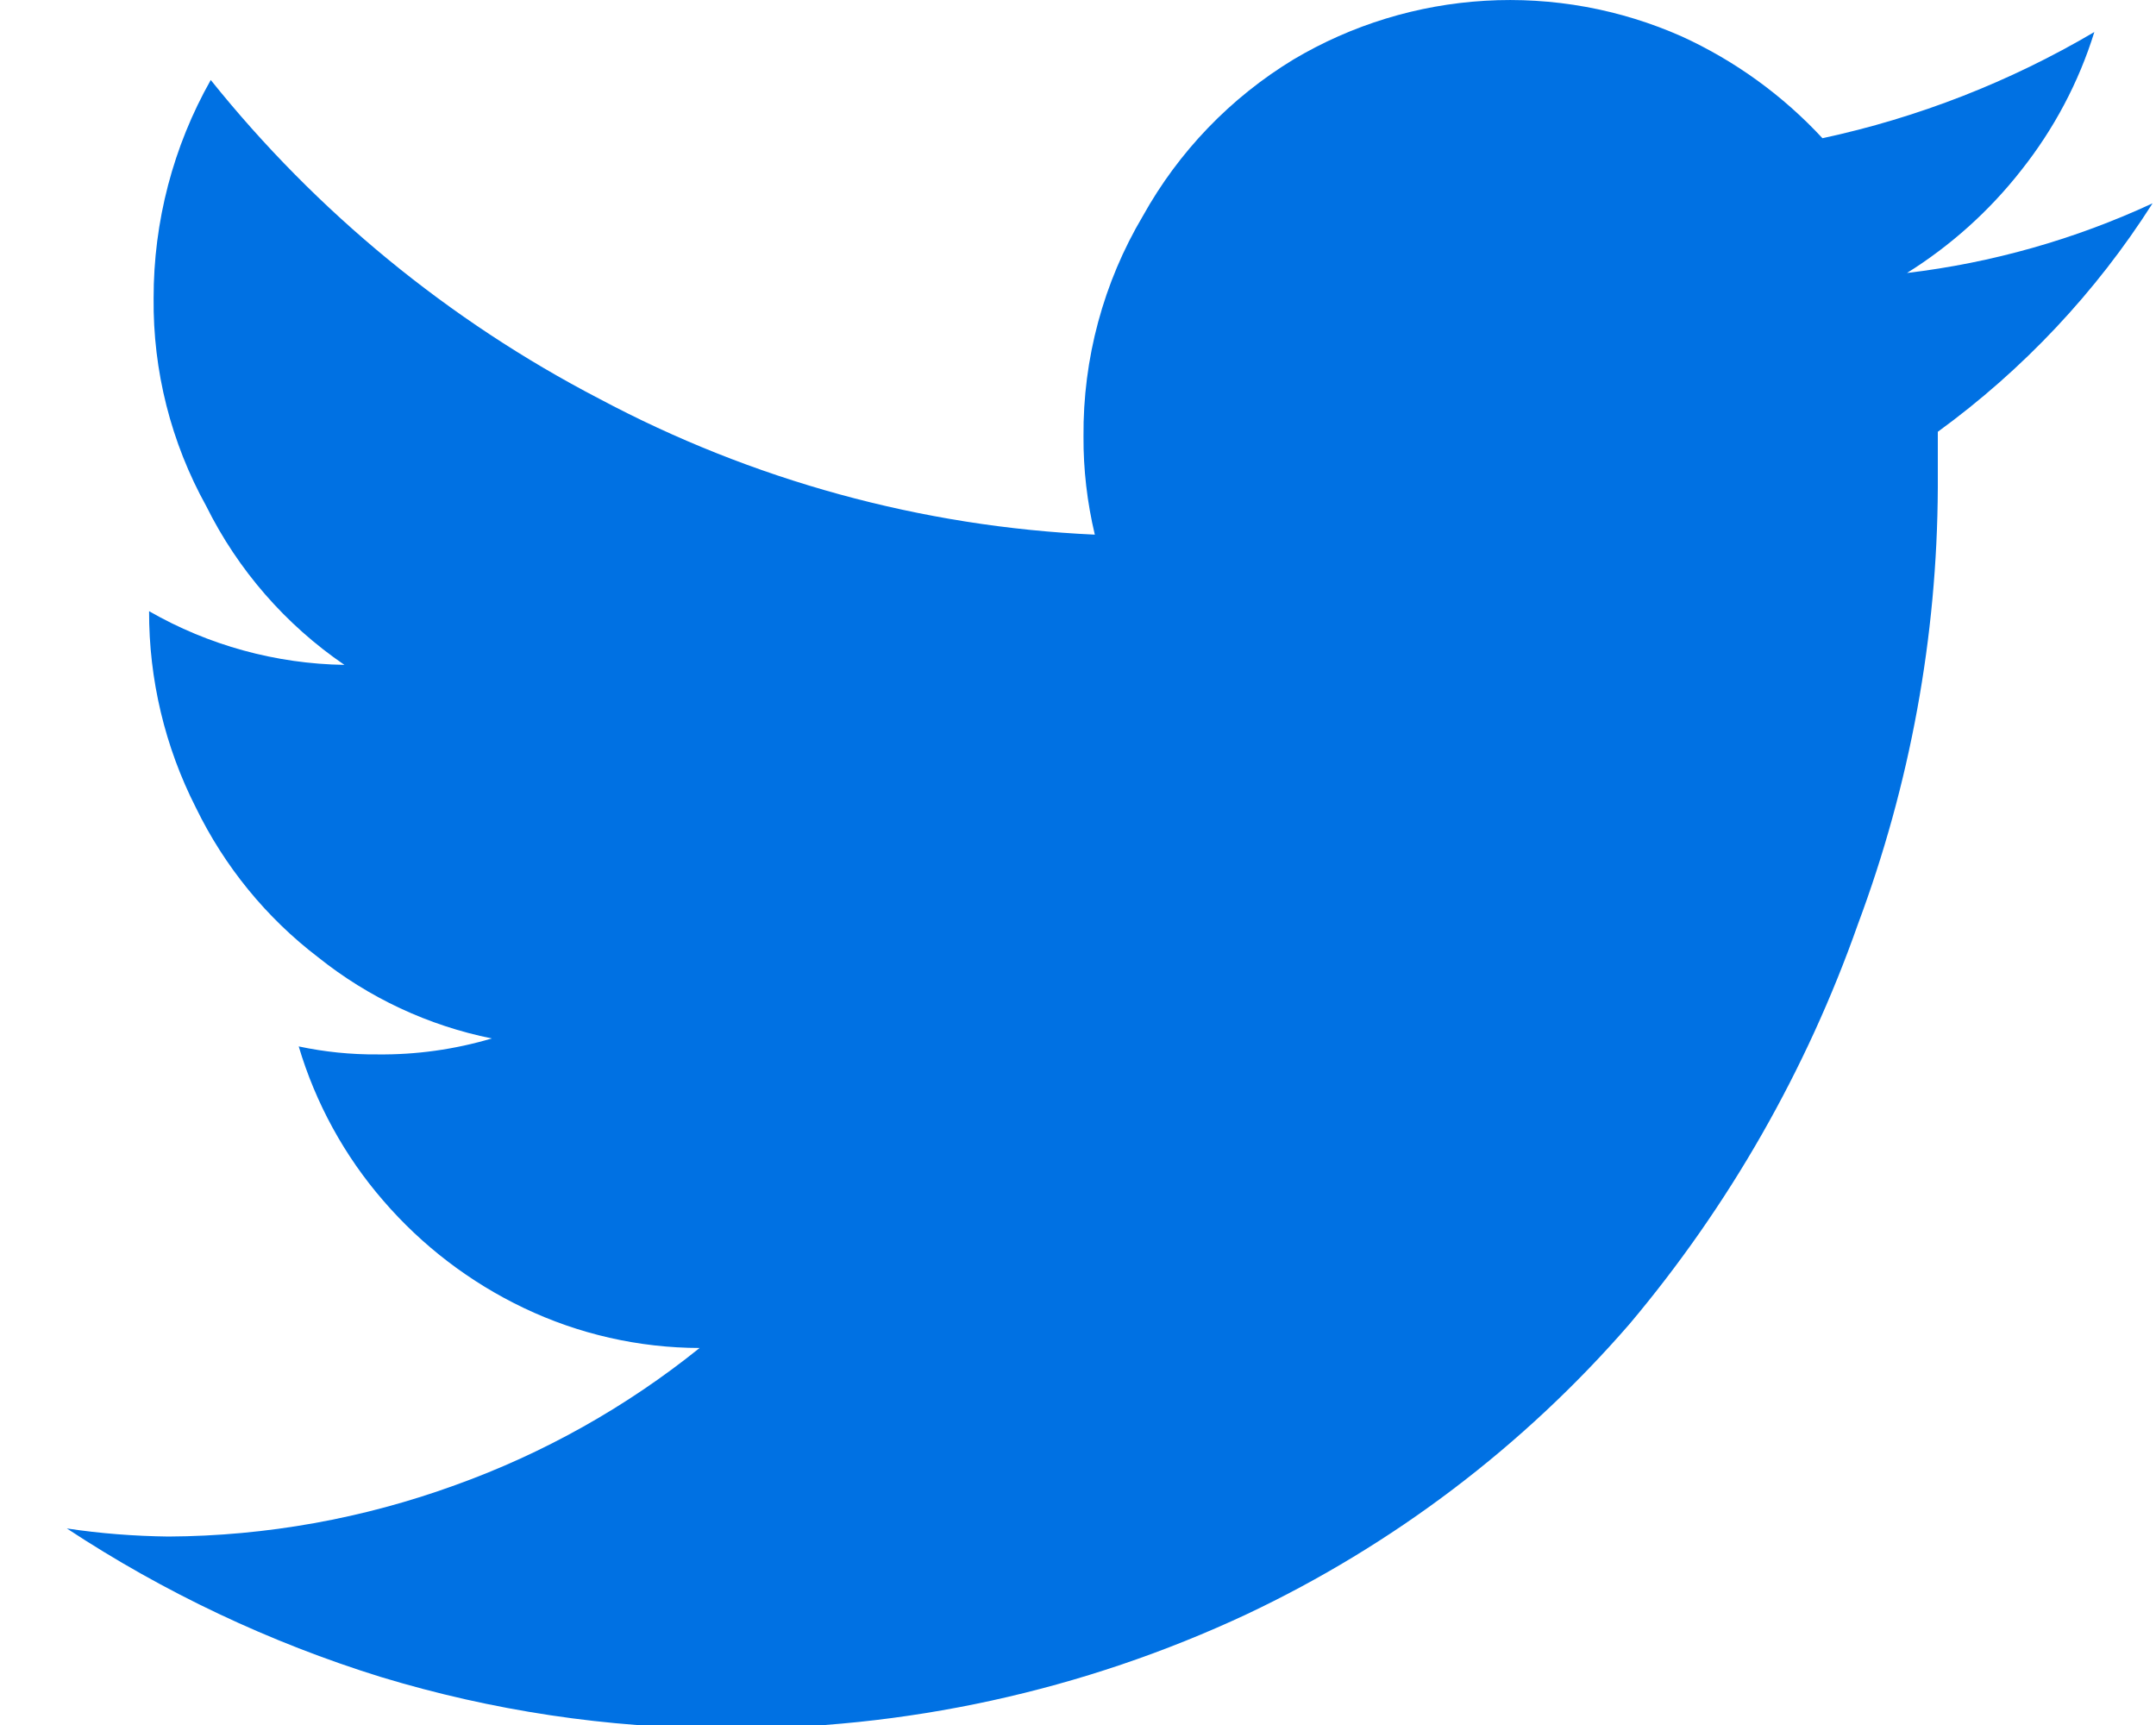 <?xml version="1.0" encoding="UTF-8" standalone="no"?>
<svg width="20" height="16" viewBox="0 0 20 16" fill="none" xmlns="http://www.w3.org/2000/svg">
	<g clip-path="url(#clip0)">
		<path d="M15.603 0.339C16.095 0.564 16.538 0.885 16.906 1.282C17.794 1.091 18.646 0.758 19.428 0.297C19.284 0.762 19.053 1.197 18.75 1.579C18.455 1.956 18.096 2.278 17.69 2.532C18.479 2.438 19.248 2.22 19.968 1.886C19.443 2.711 18.767 3.429 17.976 4.005C17.976 4.175 17.976 4.344 17.976 4.524C17.97 5.907 17.719 7.277 17.235 8.572C16.758 9.926 16.04 11.183 15.116 12.281C14.132 13.415 12.923 14.331 11.566 14.972C10.047 15.683 8.389 16.045 6.713 16.032C5.636 16.029 4.565 15.868 3.534 15.555C2.503 15.235 1.522 14.771 0.62 14.177C0.932 14.224 1.247 14.248 1.563 14.252C2.471 14.247 3.37 14.085 4.223 13.775C5.044 13.48 5.81 13.05 6.49 12.503C5.926 12.502 5.368 12.375 4.859 12.132C4.36 11.894 3.916 11.555 3.555 11.136C3.195 10.721 2.928 10.233 2.771 9.706C3.011 9.757 3.257 9.782 3.502 9.78C3.861 9.784 4.218 9.734 4.562 9.632C3.973 9.513 3.421 9.255 2.951 8.879C2.47 8.512 2.082 8.036 1.817 7.491C1.53 6.927 1.381 6.302 1.383 5.669V5.669C1.935 5.986 2.559 6.157 3.195 6.167C2.649 5.794 2.207 5.287 1.913 4.694C1.586 4.104 1.418 3.44 1.425 2.766C1.424 2.056 1.606 1.359 1.955 0.742C2.937 1.967 4.164 2.974 5.558 3.698C6.978 4.455 8.549 4.886 10.156 4.959C10.085 4.66 10.049 4.355 10.051 4.048C10.045 3.329 10.235 2.621 10.602 2.003C10.934 1.406 11.416 0.905 12 0.551C12.54 0.23 13.149 0.044 13.776 0.007C14.403 -0.03 15.029 0.084 15.603 0.339V0.339Z"/>
		<mask id="mask0" mask-type="alpha" maskUnits="userSpaceOnUse" x="0" y="0" width="20" height="17">
			<path d="M15.603 0.339C16.095 0.565 16.538 0.885 16.906 1.282C17.794 1.091 18.646 0.758 19.428 0.297C19.284 0.763 19.053 1.197 18.75 1.579C18.455 1.956 18.096 2.279 17.69 2.533C18.479 2.438 19.248 2.22 19.968 1.886C19.443 2.711 18.767 3.43 17.976 4.005C17.976 4.175 17.976 4.344 17.976 4.525C17.97 5.907 17.719 7.277 17.235 8.572C16.758 9.926 16.04 11.183 15.116 12.281C14.132 13.415 12.923 14.331 11.566 14.972C10.047 15.683 8.389 16.045 6.713 16.032C5.636 16.029 4.565 15.868 3.534 15.555C2.503 15.235 1.522 14.771 0.62 14.178C0.932 14.224 1.247 14.248 1.563 14.252C2.471 14.247 3.37 14.085 4.223 13.775C5.044 13.48 5.81 13.05 6.49 12.503C5.926 12.502 5.368 12.375 4.859 12.133C4.36 11.894 3.916 11.555 3.555 11.136C3.195 10.721 2.928 10.233 2.771 9.706C3.011 9.757 3.257 9.782 3.502 9.78C3.861 9.784 4.218 9.734 4.562 9.632C3.973 9.513 3.421 9.255 2.951 8.88C2.47 8.512 2.082 8.036 1.817 7.491C1.53 6.927 1.381 6.302 1.383 5.669V5.669C1.935 5.986 2.559 6.157 3.195 6.167C2.649 5.794 2.207 5.287 1.913 4.694C1.586 4.104 1.418 3.44 1.425 2.766C1.424 2.057 1.606 1.359 1.955 0.742C2.937 1.967 4.164 2.974 5.558 3.698C6.978 4.456 8.549 4.886 10.156 4.959C10.085 4.661 10.049 4.355 10.051 4.048C10.045 3.329 10.235 2.622 10.602 2.003C10.934 1.406 11.416 0.906 12 0.551C12.54 0.231 13.149 0.044 13.776 0.007C14.403 -0.03 15.029 0.084 15.603 0.339V0.339Z"/>
		</mask>
		<g mask="url(#mask0)"></g>
	</g>
	<defs>
		<clipPath id="clip0">
			<path d="M0.62 0H19.968V16H0.62V0Z" fill="white"/>
		</clipPath>
	</defs>
	<style>
		svg {
			cursor: pointer;
		}
		svg path {
			fill: #0071E3;
		}
	</style>
</svg>
